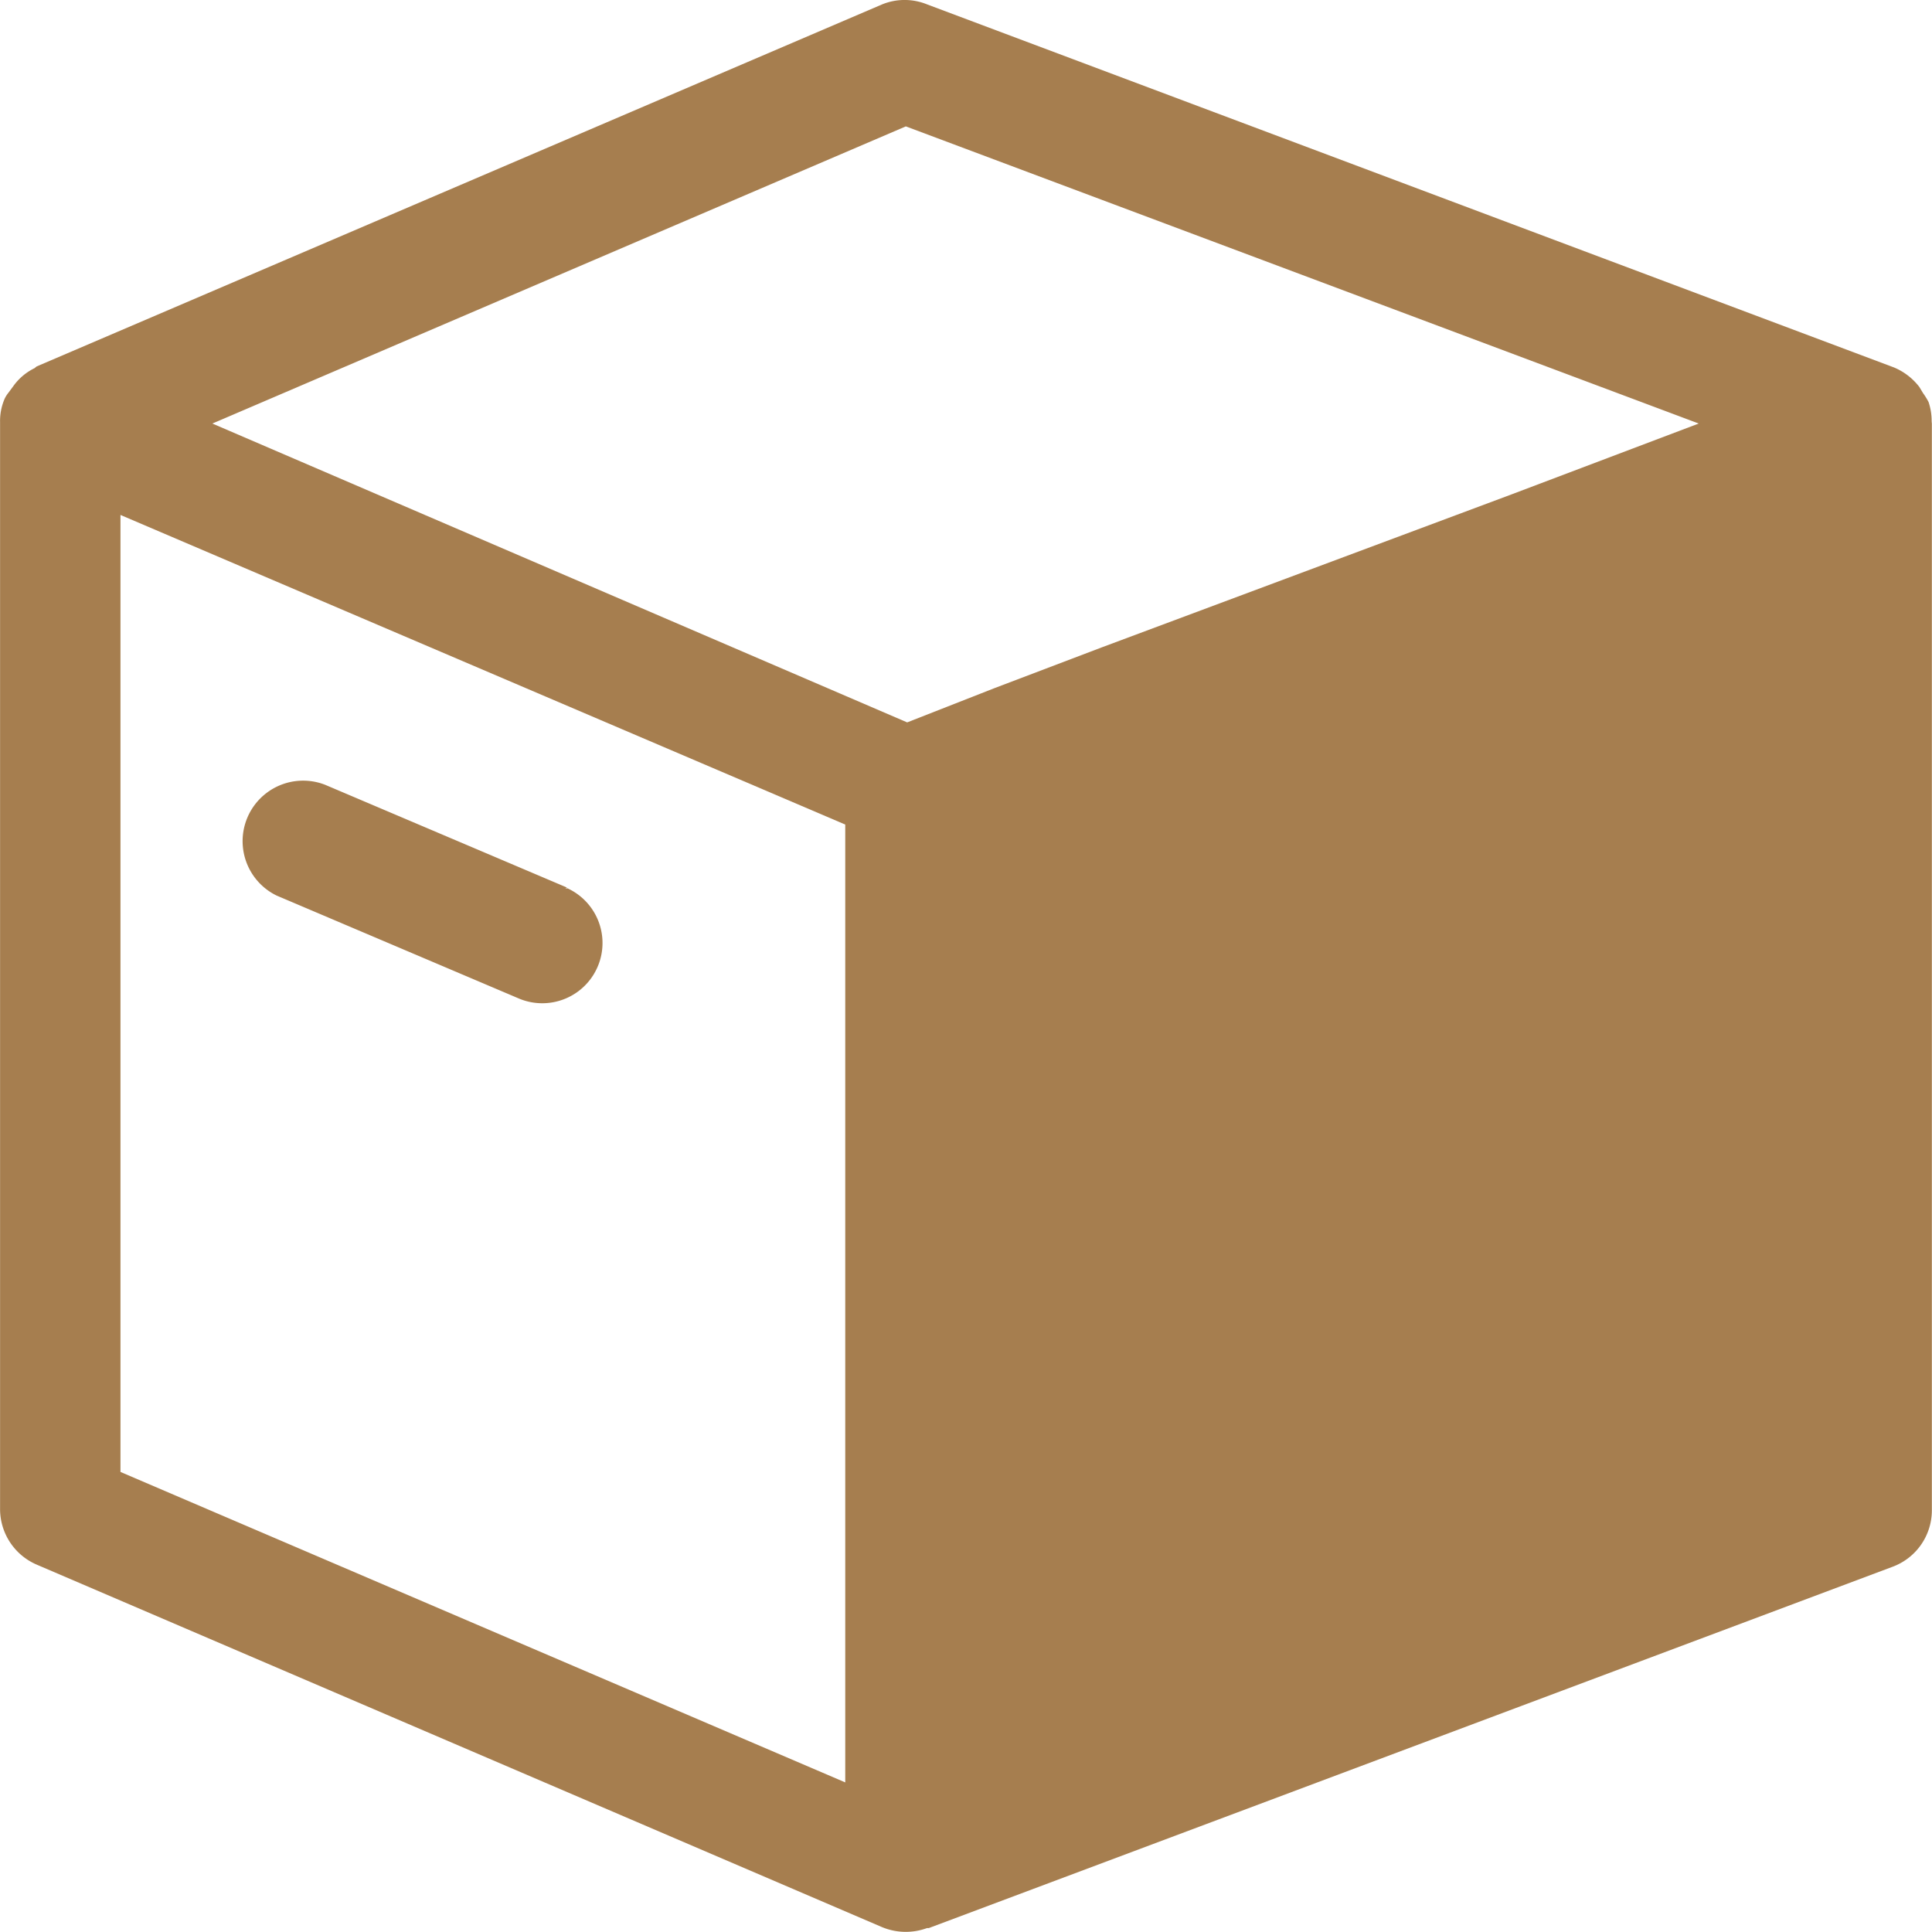 <svg id="圖層_1" data-name="圖層 1" xmlns="http://www.w3.org/2000/svg" viewBox="0 0 274.56 274.54"><defs><style>.cls-1{fill:#a67e4f;}</style></defs><g id="组_82" data-name="组 82"><g id="组_81" data-name="组 81"><path id="路径_98" data-name="路径 98" class="cls-1" d="M469.57,613.6,435.21,599a8.6,8.6,0,0,0-6.9,15.74h0l34.31,14.58a8.56,8.56,0,0,0,7.05-15.6h-.34Z" transform="translate(-389 -487.47)"/></g></g><path class="cls-1" d="M663.51,547.27a8.35,8.35,0,0,0-.44-2.67,10.17,10.17,0,0,0-.78-1.26l-.53-.88a8.83,8.83,0,0,0-3.6-2.77l-137.42-51.6a8.46,8.46,0,0,0-6.37,0L394.2,539.55l-.29.24a8,8,0,0,0-3,2.53l-.68.92a4.55,4.55,0,0,0-.54.83,7.88,7.88,0,0,0-.68,3.35V701.9a8.6,8.6,0,0,0,5.2,7.92l120.12,51.51a8.78,8.78,0,0,0,6.42.14H521l137-51.36a8.56,8.56,0,0,0,5.54-8V547.66A3.91,3.91,0,0,1,663.51,547.27ZM509.12,740.77l-103-44.12v-136l103,44ZM419.18,547.66l98.55-42.23,112.68,42.23-26.58,10.06-58.31,21.77-15.21,5.78-12.39,4.86Z" transform="translate(-389 -487.47)"/></svg>